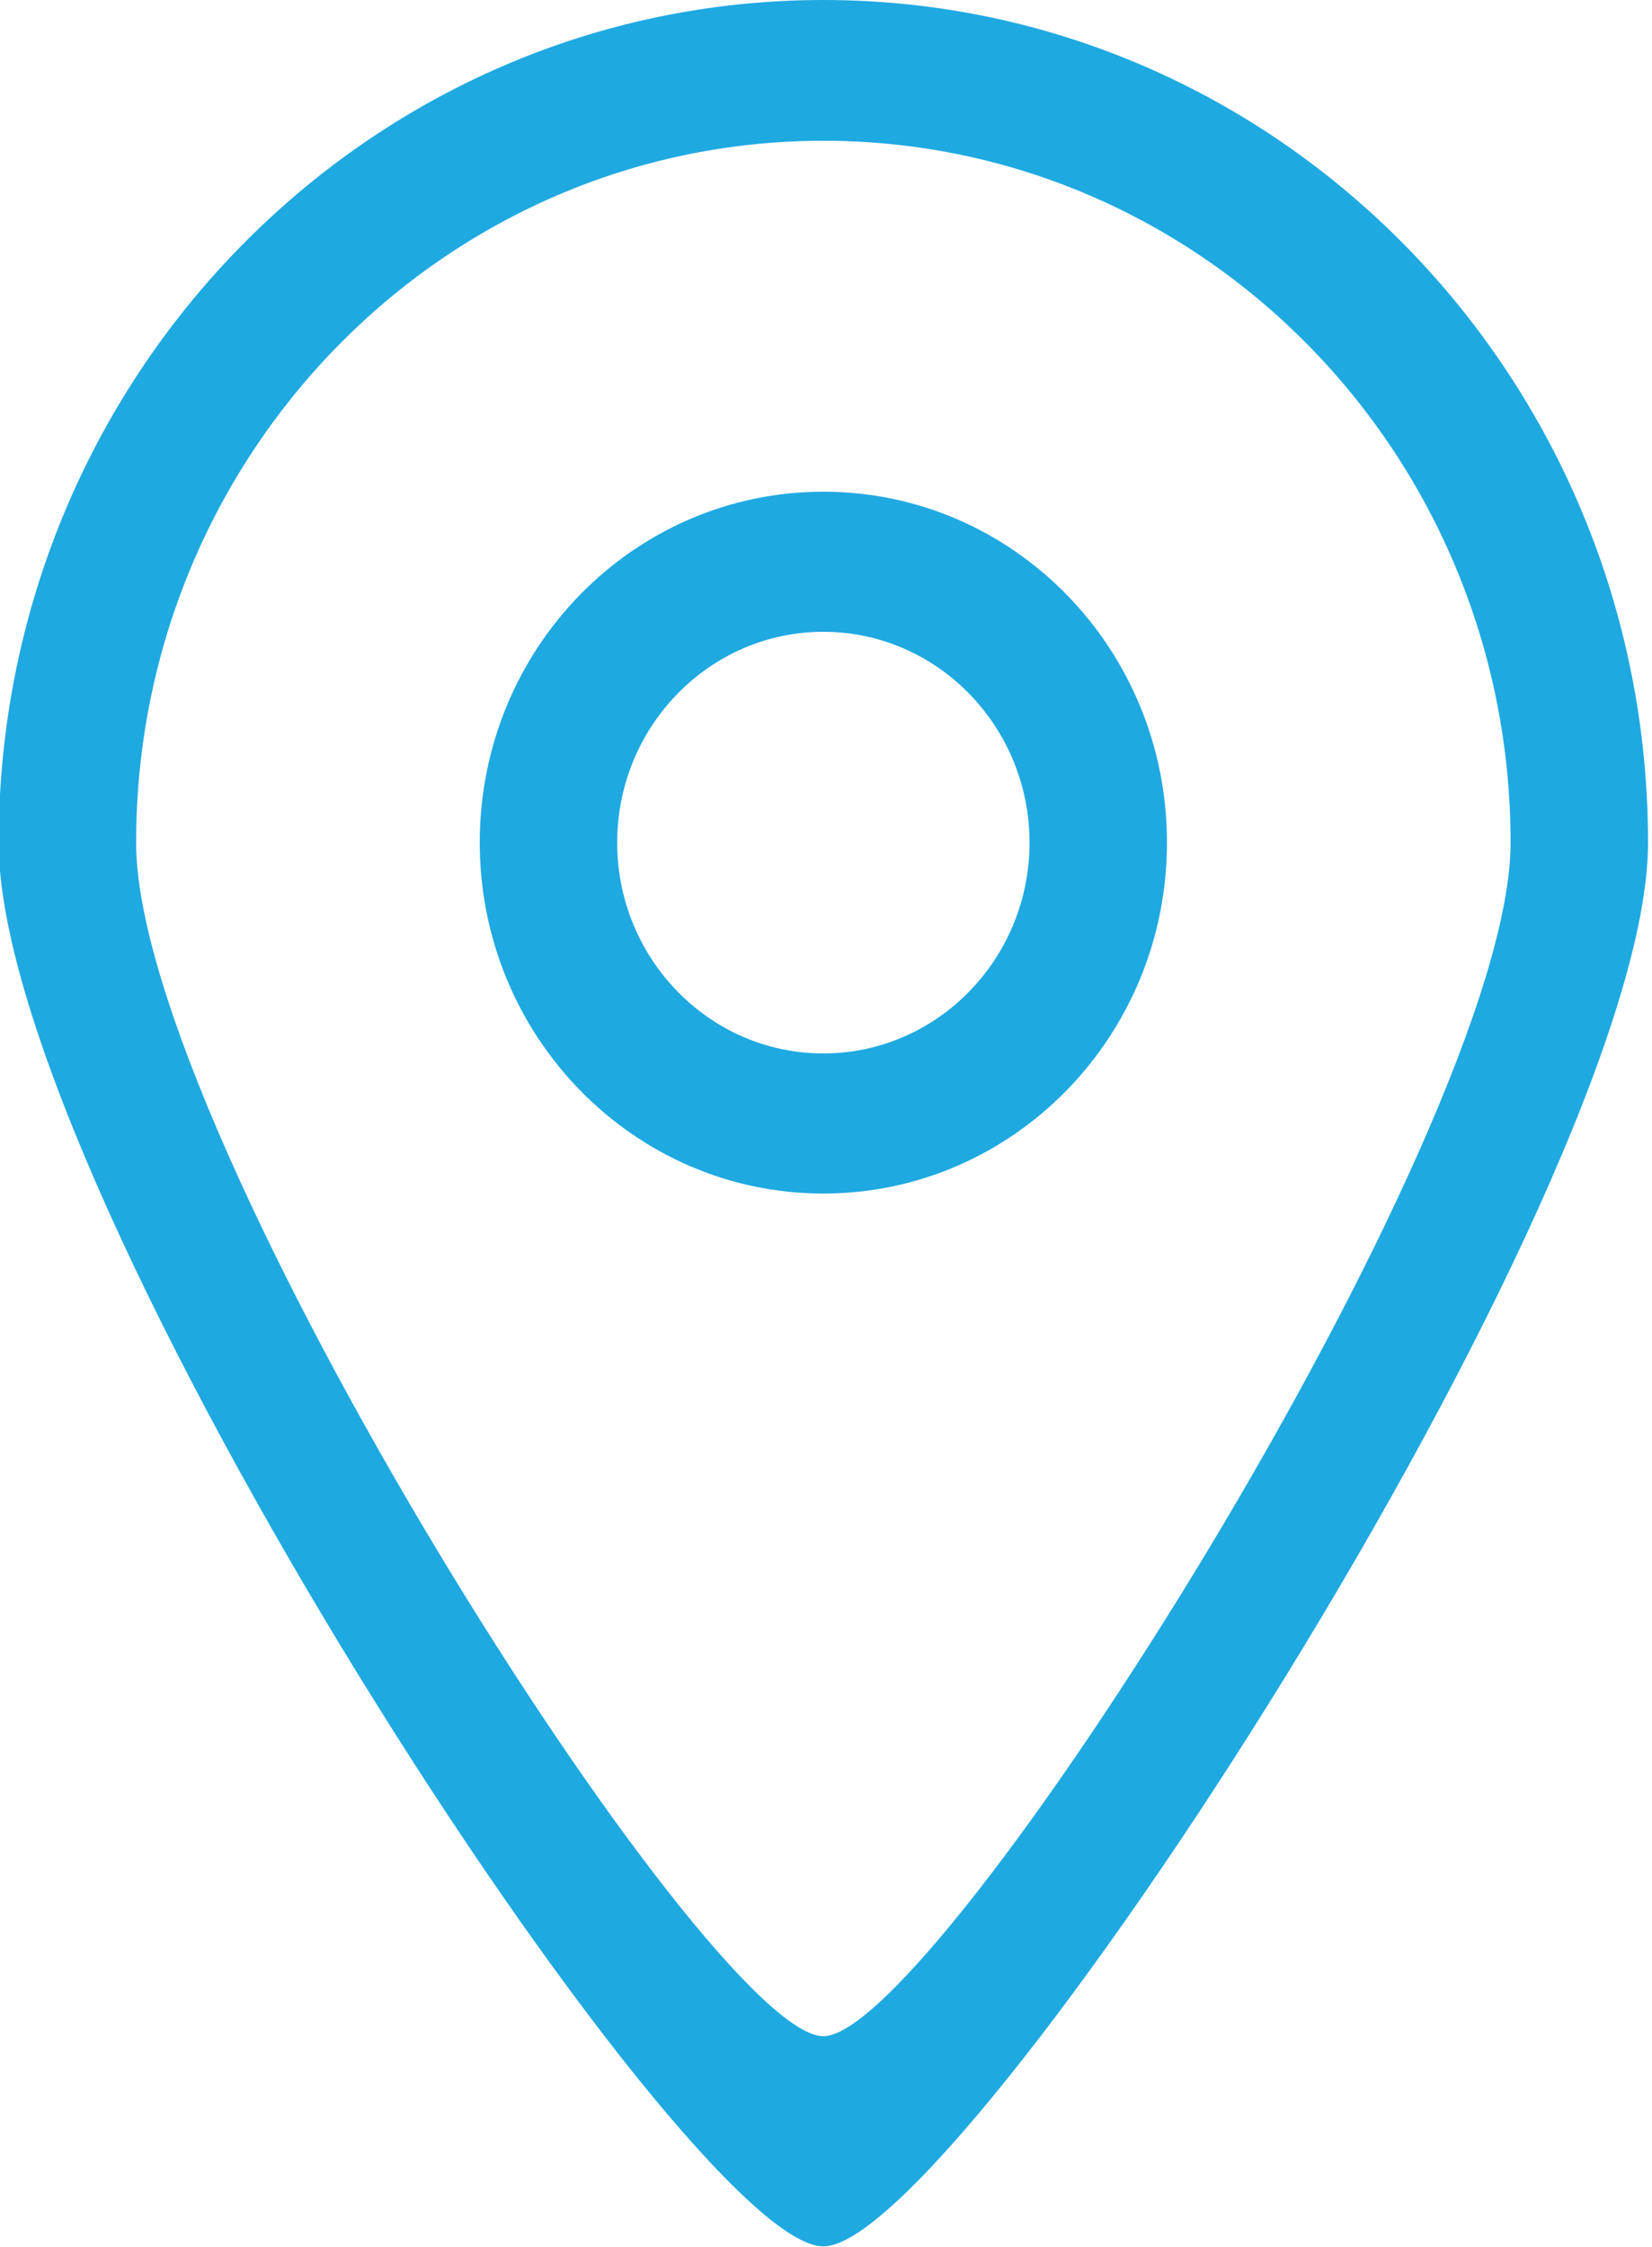 <?xml version="1.0" encoding="utf-8"?>
<svg xmlns="http://www.w3.org/2000/svg"
	xmlns:xlink="http://www.w3.org/1999/xlink"
	width="25px" height="34px" viewBox="0 0 25 34">
<path fillRule="evenodd" d="M 12.46 33.99C 10.39 34.01-0.02 18.08-0.02 12.75-0.02 5.71 5.57 0 12.46 0 19.35 0 24.94 5.71 24.94 12.75 24.94 18.01 14.5 34.01 12.46 33.99ZM 12.46 2.13C 6.72 2.13 2.06 6.88 2.06 12.75 2.06 17.19 10.73 30.82 12.46 30.81 14.16 30.82 22.86 17.13 22.86 12.75 22.86 6.88 18.2 2.13 12.46 2.13ZM 12.46 18.06C 9.59 18.06 7.26 15.68 7.26 12.75 7.26 9.81 9.59 7.44 12.46 7.44 15.33 7.44 17.66 9.81 17.66 12.75 17.66 15.68 15.33 18.06 12.46 18.06ZM 12.46 9.56C 10.74 9.56 9.34 10.99 9.34 12.75 9.34 14.51 10.74 15.94 12.46 15.94 14.18 15.94 15.58 14.51 15.58 12.75 15.58 10.99 14.18 9.56 12.46 9.56Z" fill="rgb(31,169,225)"/></svg>